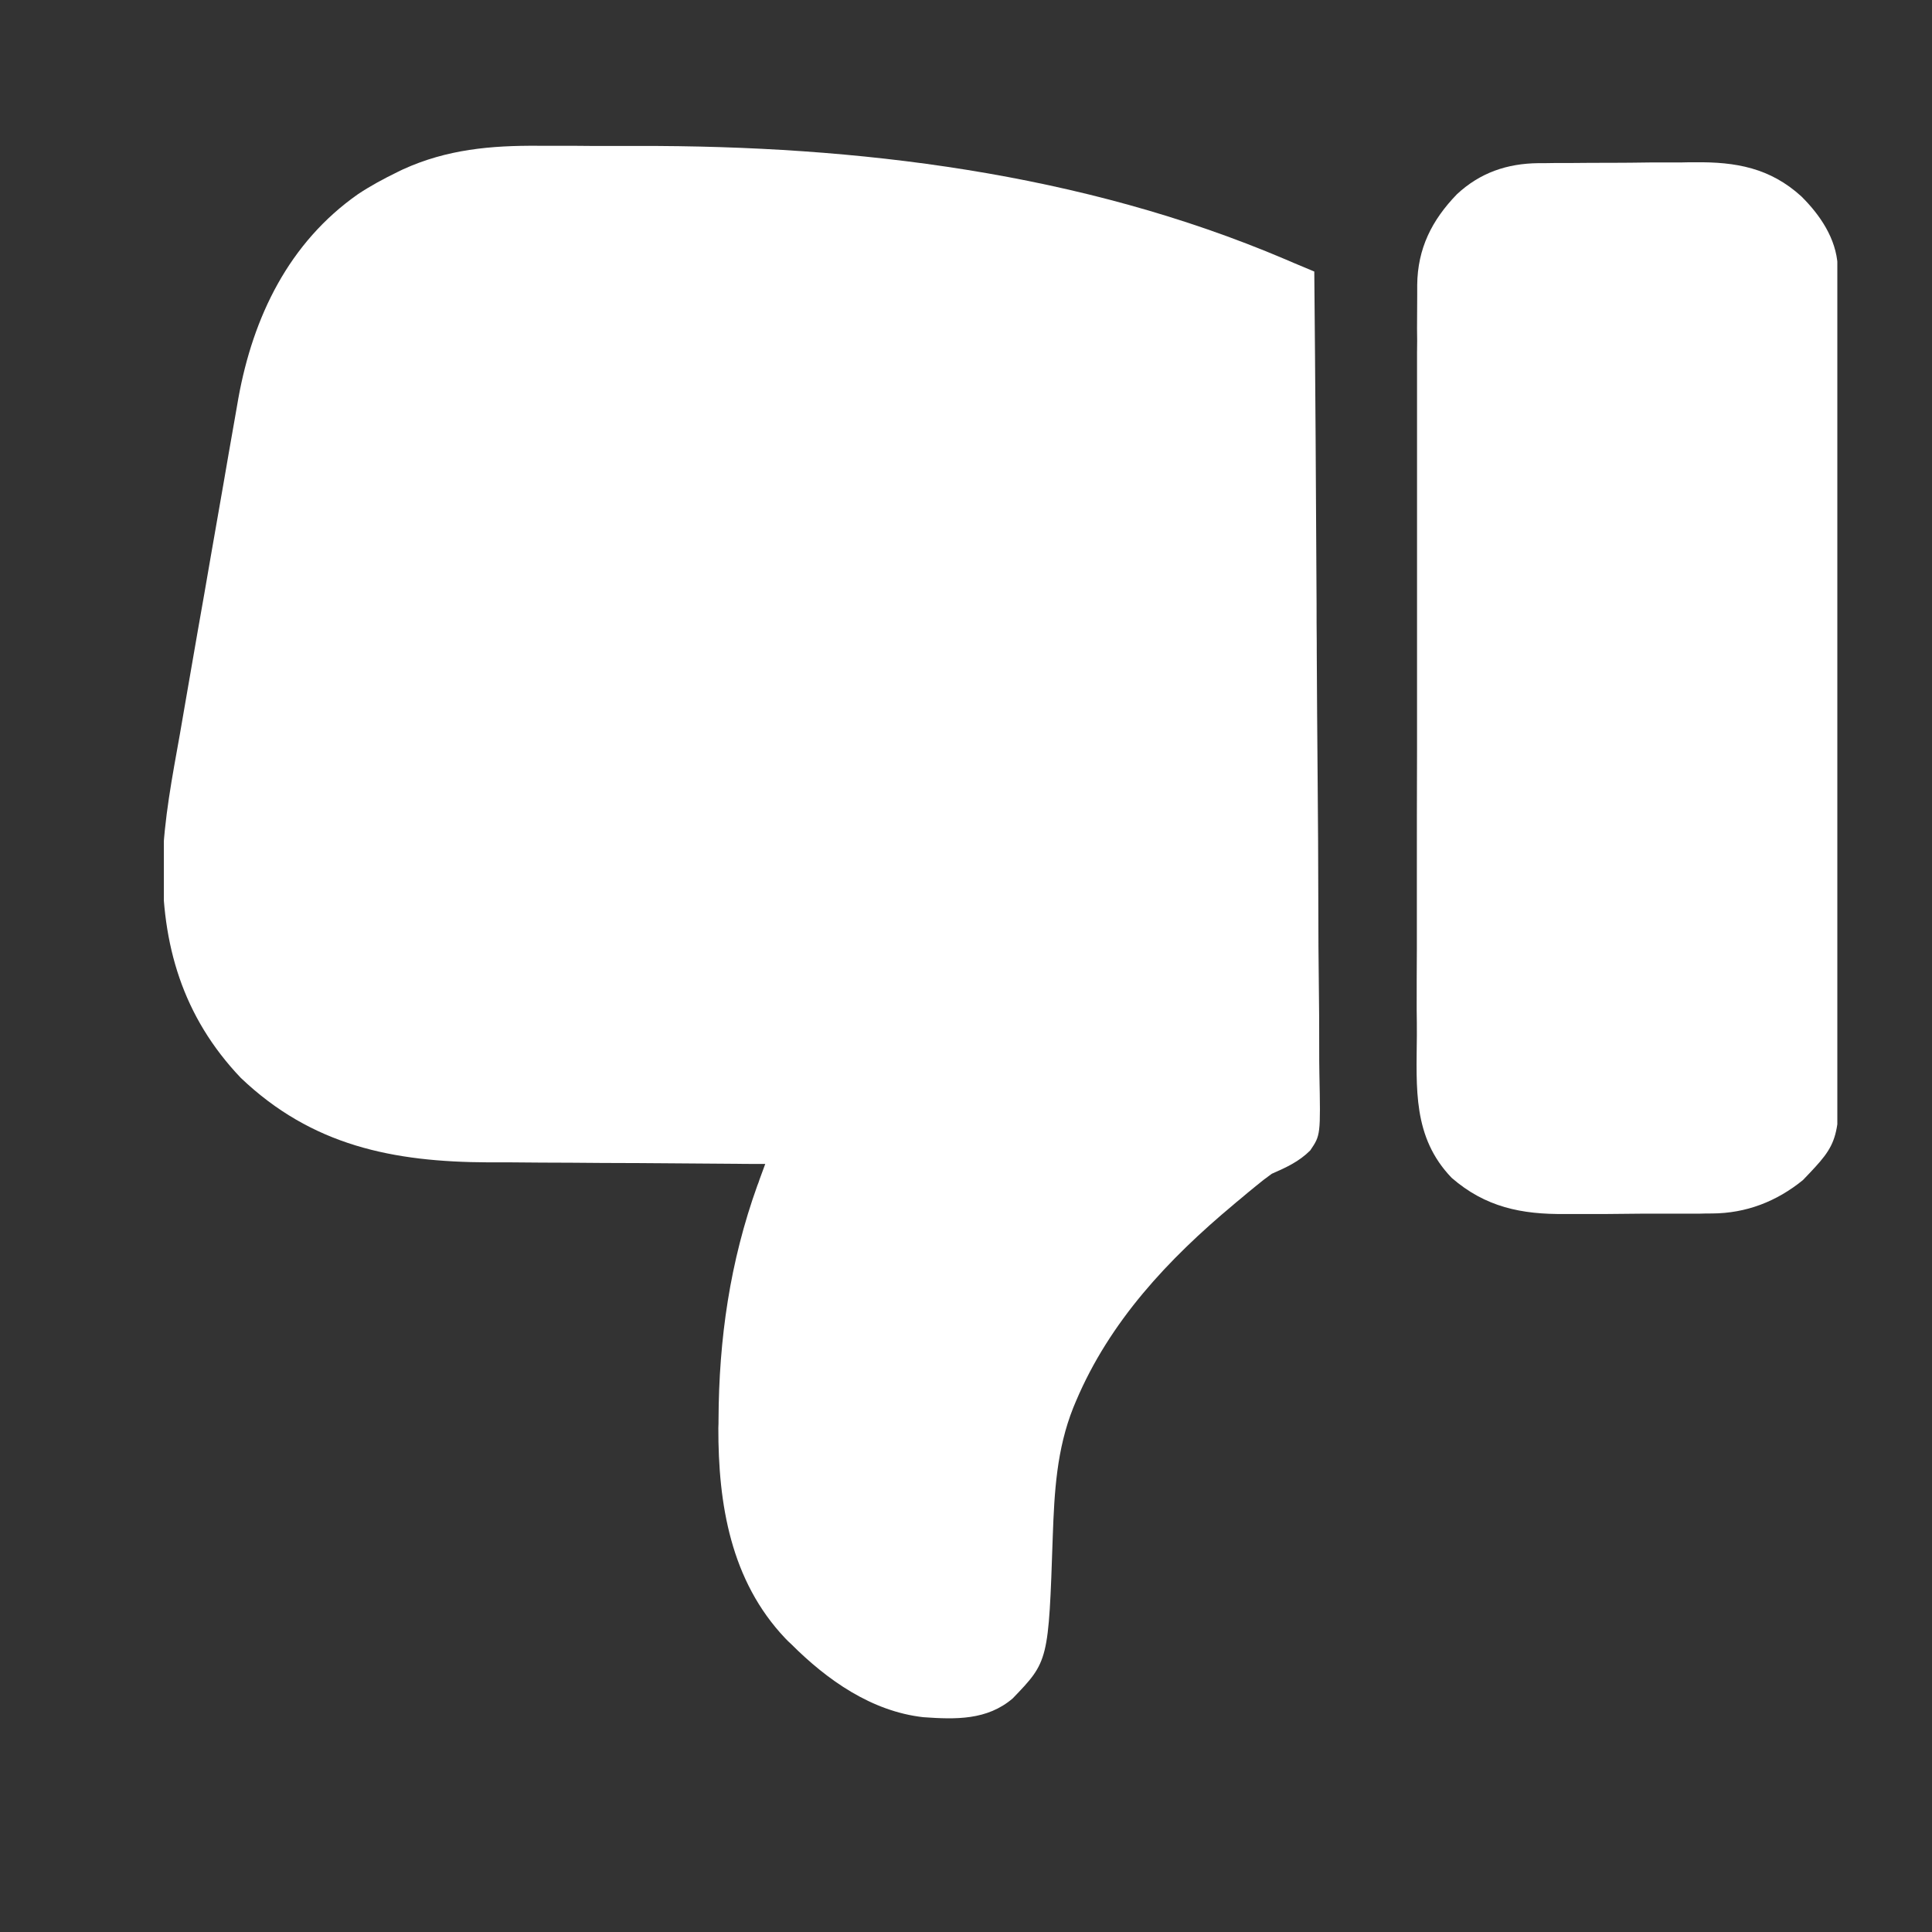 <svg width="11" height="11" viewBox="0 0 11 11" fill="none" xmlns="http://www.w3.org/2000/svg">
<rect x="0" y="0" width="11" height="11" fill="#333333" stroke="none"/>
<g clip-path="url(#clip0_6_87)">
<path d="M3.066 0.83C3.099 0.83 3.132 0.83 3.165 0.83C3.234 0.83 3.303 0.83 3.372 0.831C3.458 0.831 3.544 0.831 3.63 0.831C4.88 0.828 6.158 0.983 7.317 1.476C7.333 1.483 7.349 1.49 7.366 1.497C7.405 1.513 7.444 1.53 7.483 1.546C7.489 2.177 7.493 2.807 7.496 3.437C7.496 3.511 7.496 3.586 7.497 3.66C7.497 3.675 7.497 3.69 7.497 3.705C7.498 3.945 7.5 4.185 7.502 4.424C7.504 4.67 7.506 4.917 7.506 5.163C7.506 5.315 7.507 5.466 7.509 5.618C7.511 5.735 7.511 5.851 7.511 5.968C7.511 6.015 7.511 6.063 7.512 6.111C7.519 6.463 7.519 6.463 7.46 6.55C7.396 6.614 7.323 6.647 7.241 6.683C7.21 6.705 7.179 6.729 7.149 6.754C7.135 6.766 7.12 6.778 7.105 6.79C7.088 6.804 7.072 6.818 7.055 6.832C7.045 6.84 7.035 6.848 7.025 6.857C6.651 7.169 6.318 7.524 6.126 7.978C6.121 7.99 6.116 8.002 6.111 8.014C6.016 8.252 6.003 8.495 5.994 8.747C5.97 9.458 5.97 9.458 5.766 9.67C5.62 9.795 5.441 9.79 5.257 9.777C4.963 9.744 4.71 9.566 4.506 9.362C4.494 9.351 4.482 9.34 4.471 9.328C4.16 9 4.089 8.563 4.09 8.13C4.091 8.106 4.091 8.106 4.091 8.082C4.093 7.623 4.156 7.184 4.312 6.75C4.317 6.738 4.321 6.727 4.325 6.714C4.336 6.685 4.346 6.656 4.357 6.627C4.333 6.627 4.309 6.627 4.284 6.627C4.057 6.625 3.829 6.624 3.602 6.622C3.485 6.622 3.368 6.621 3.251 6.62C3.138 6.62 3.025 6.619 2.912 6.618C2.869 6.618 2.826 6.618 2.783 6.618C2.237 6.616 1.776 6.523 1.371 6.137C1.039 5.788 0.92 5.378 0.926 4.909C0.934 4.663 0.981 4.422 1.024 4.181C1.037 4.108 1.049 4.034 1.062 3.961C1.083 3.838 1.105 3.715 1.126 3.592C1.151 3.451 1.176 3.309 1.2 3.168C1.224 3.03 1.248 2.893 1.272 2.756C1.282 2.698 1.292 2.64 1.302 2.582C1.314 2.514 1.326 2.446 1.338 2.377C1.344 2.341 1.351 2.305 1.357 2.268C1.441 1.803 1.645 1.381 2.039 1.105C2.11 1.058 2.184 1.018 2.26 0.981C2.271 0.975 2.283 0.97 2.295 0.964C2.545 0.85 2.796 0.828 3.066 0.83Z" fill="white"/>
<path d="M8.758 0.929C8.77 0.929 8.782 0.929 8.795 0.929C8.834 0.928 8.874 0.928 8.914 0.928C8.934 0.928 8.934 0.928 8.955 0.928C9.027 0.927 9.1 0.927 9.172 0.927C9.246 0.927 9.32 0.926 9.394 0.925C9.452 0.925 9.509 0.925 9.567 0.925C9.594 0.924 9.621 0.924 9.649 0.924C9.883 0.921 10.078 0.956 10.256 1.118C10.363 1.224 10.454 1.358 10.463 1.512C10.463 1.527 10.463 1.542 10.463 1.557C10.463 1.574 10.463 1.591 10.463 1.609C10.463 1.627 10.463 1.646 10.463 1.665C10.464 1.695 10.464 1.695 10.464 1.726C10.464 1.792 10.464 1.859 10.464 1.926C10.464 1.974 10.464 2.022 10.465 2.07C10.465 2.214 10.465 2.357 10.466 2.501C10.466 2.542 10.466 2.583 10.466 2.623C10.466 2.876 10.467 3.128 10.467 3.381C10.467 3.439 10.467 3.498 10.467 3.556C10.467 3.571 10.467 3.586 10.467 3.601C10.467 3.836 10.468 4.071 10.469 4.306C10.47 4.548 10.47 4.79 10.47 5.032C10.47 5.167 10.47 5.303 10.471 5.439C10.472 5.566 10.472 5.694 10.472 5.822C10.472 5.868 10.472 5.915 10.472 5.962C10.476 6.499 10.476 6.499 10.265 6.719C10.115 6.841 9.942 6.908 9.748 6.909C9.713 6.909 9.713 6.909 9.678 6.91C9.653 6.91 9.627 6.91 9.602 6.91C9.589 6.91 9.576 6.91 9.563 6.91C9.495 6.91 9.427 6.91 9.359 6.91C9.29 6.911 9.22 6.911 9.15 6.912C9.096 6.912 9.042 6.912 8.989 6.912C8.963 6.912 8.937 6.912 8.912 6.912C8.663 6.915 8.457 6.873 8.265 6.706C8.042 6.474 8.065 6.195 8.067 5.895C8.067 5.847 8.067 5.799 8.066 5.751C8.066 5.635 8.066 5.518 8.067 5.402C8.067 5.307 8.067 5.213 8.067 5.118C8.067 5.105 8.067 5.091 8.067 5.077C8.067 5.05 8.067 5.022 8.067 4.995C8.067 4.753 8.067 4.511 8.068 4.269C8.068 4.034 8.068 3.799 8.068 3.565C8.068 3.309 8.068 3.053 8.068 2.797C8.068 2.77 8.068 2.743 8.068 2.715C8.068 2.702 8.068 2.688 8.068 2.675C8.068 2.58 8.068 2.486 8.068 2.391C8.068 2.264 8.068 2.137 8.068 2.01C8.069 1.963 8.069 1.917 8.068 1.87C8.068 1.806 8.069 1.742 8.069 1.679C8.069 1.66 8.069 1.642 8.069 1.623C8.071 1.415 8.152 1.254 8.295 1.106C8.427 0.983 8.581 0.931 8.758 0.929Z" fill="white"/>
</g>
<defs>
<clipPath id="clip0_6_87">
<rect width="9.528" height="9.528" fill="white" transform="translate(0.933 0.542)"/>
</clipPath>
</defs>
</svg>
